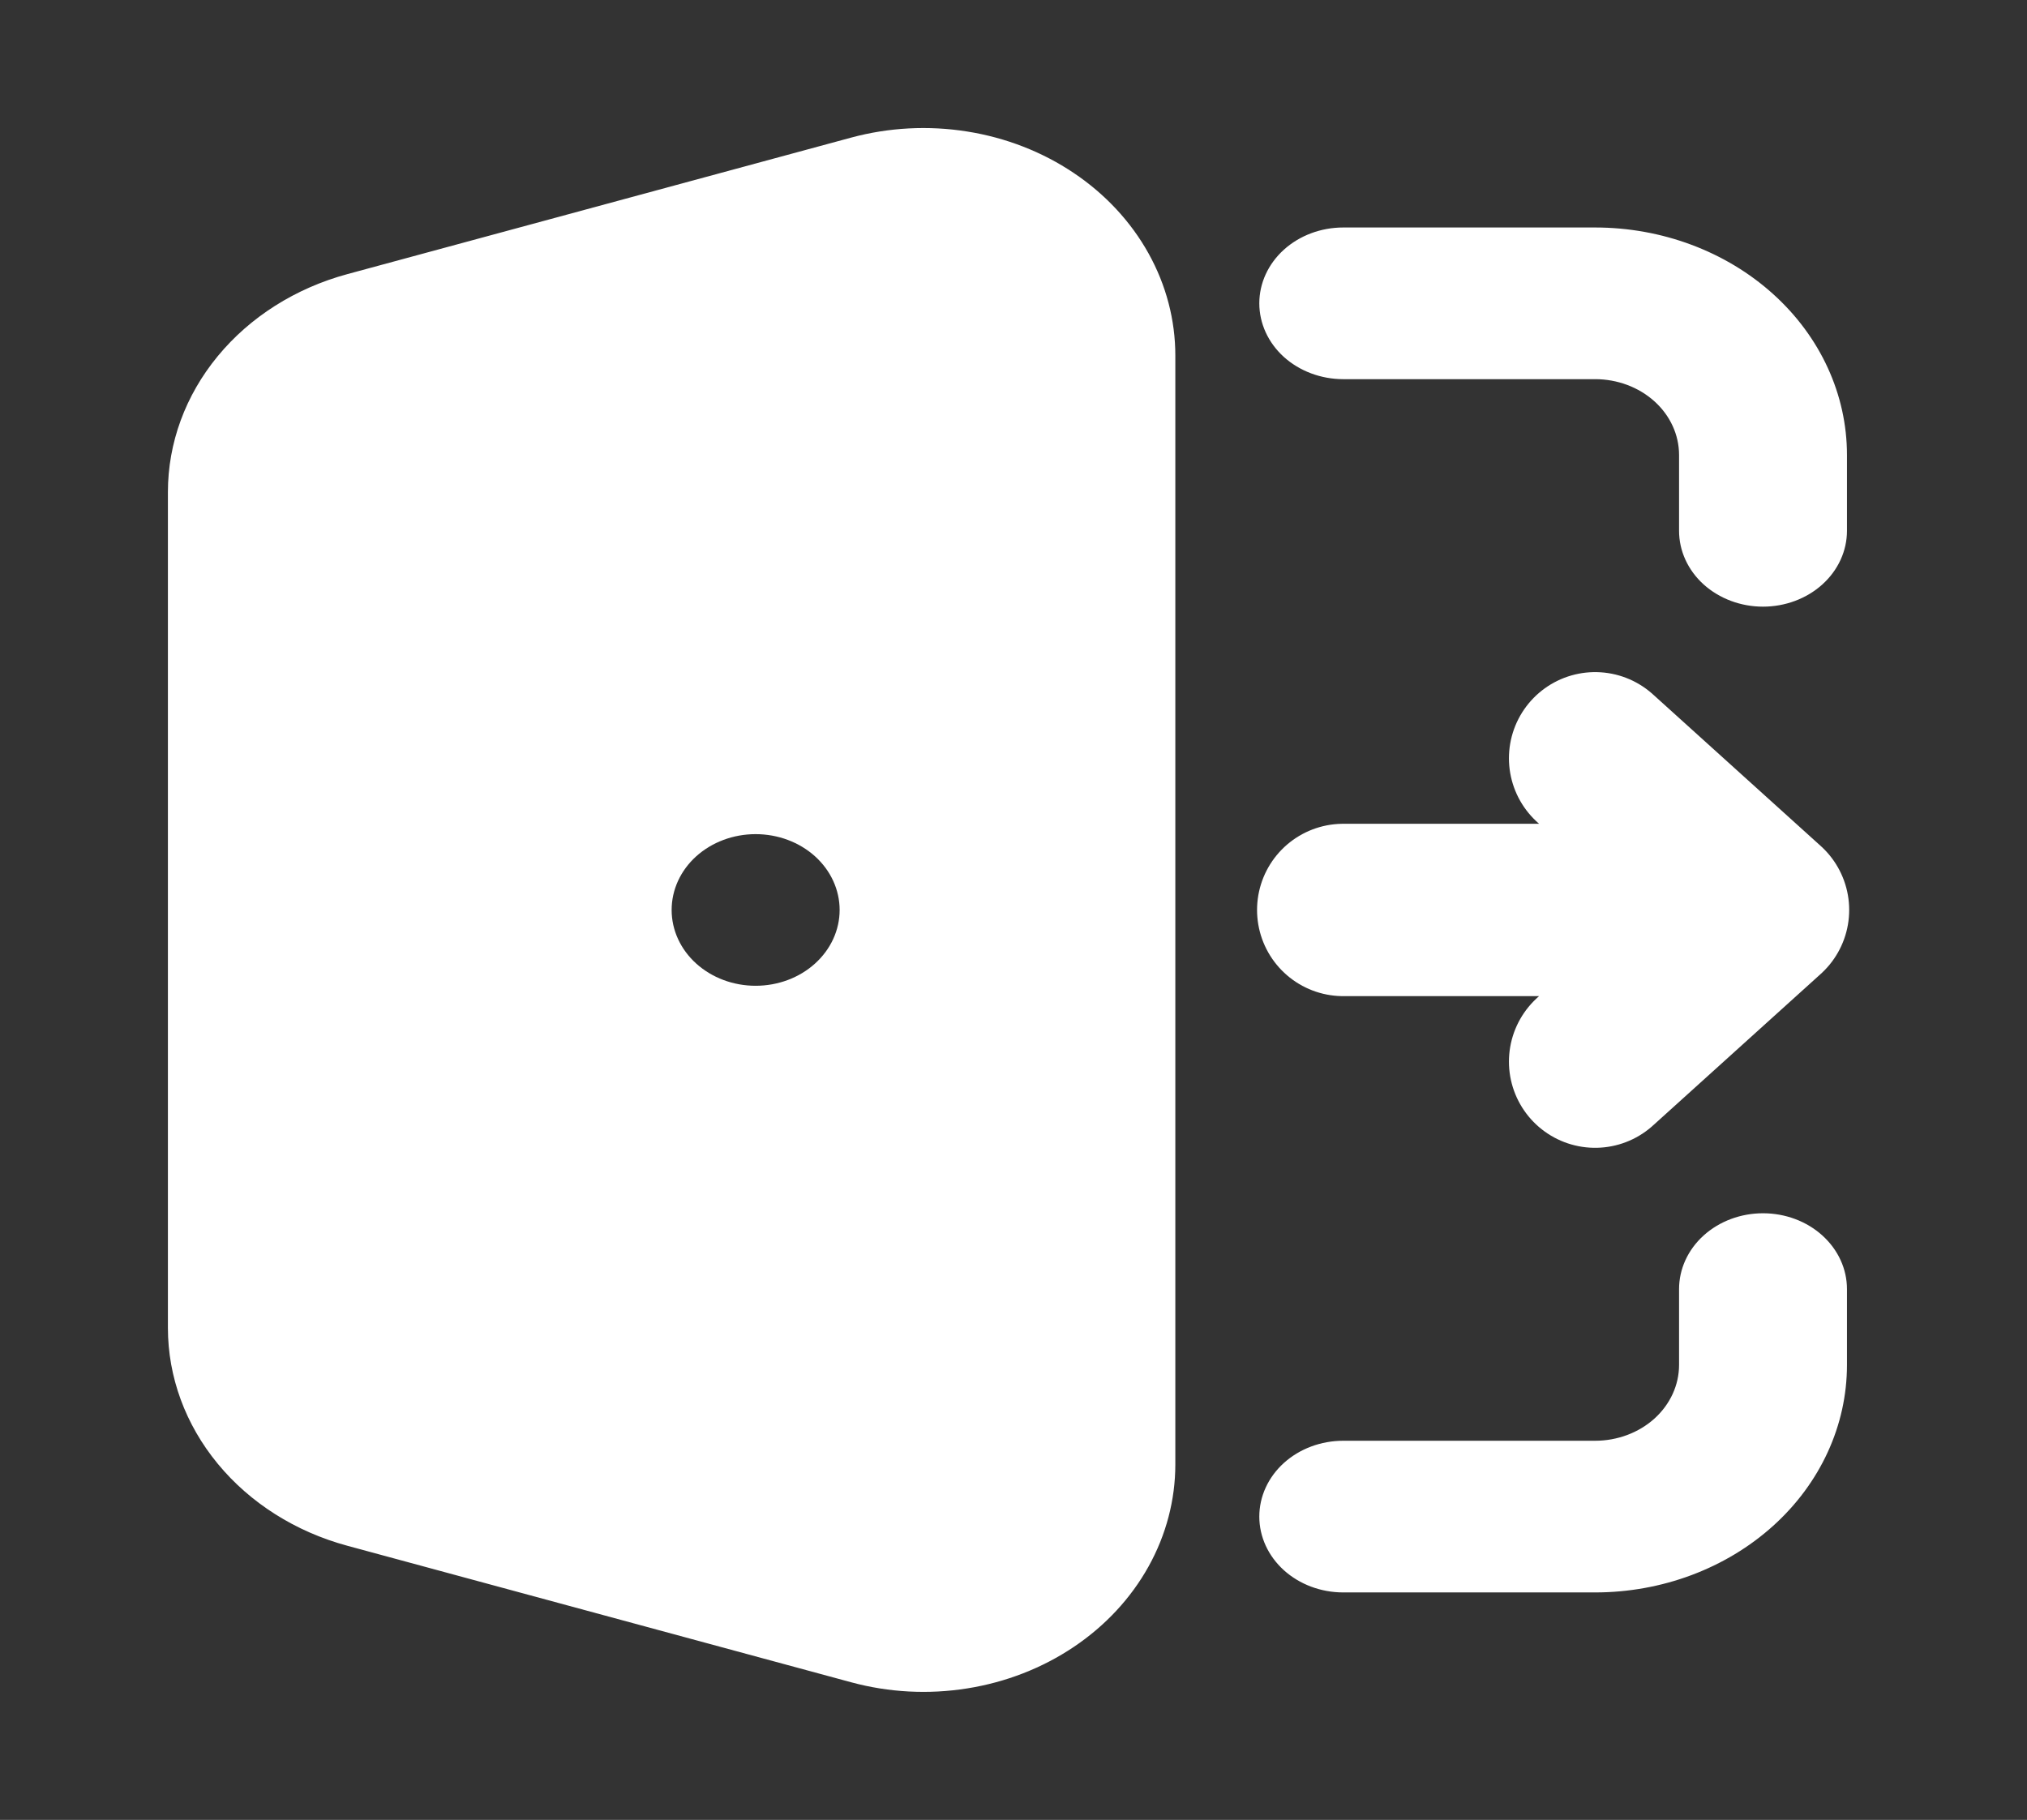 <svg width="49" height="44" viewBox="0 0 49 44" fill="none" xmlns="http://www.w3.org/2000/svg">
<rect x="0" y="0" width="49" height="44" fill="#333333" stroke="none"/>
<path fill-rule="evenodd" clip-rule="evenodd" d="M20.575 3.327C21.484 3.081 22.444 3.03 23.378 3.179C24.313 3.327 25.197 3.671 25.958 4.183C26.719 4.694 27.338 5.36 27.764 6.126C28.19 6.892 28.412 7.737 28.412 8.595V35.405C28.412 36.263 28.19 37.108 27.764 37.874C27.338 38.64 26.719 39.306 25.958 39.817C25.197 40.329 24.313 40.673 23.378 40.821C22.444 40.97 21.484 40.919 20.575 40.672L8.398 37.372C7.144 37.033 6.044 36.337 5.263 35.388C4.481 34.439 4.059 33.288 4.059 32.105V11.895C4.059 10.712 4.481 9.561 5.263 8.612C6.044 7.663 7.144 6.967 8.398 6.627L20.575 3.327V3.327ZM30.442 7.333C30.442 6.847 30.656 6.381 31.036 6.037C31.417 5.693 31.933 5.5 32.471 5.5H38.56C40.174 5.5 41.723 6.079 42.865 7.111C44.007 8.142 44.648 9.541 44.648 11V12.833C44.648 13.319 44.434 13.786 44.053 14.13C43.673 14.473 43.157 14.667 42.618 14.667C42.08 14.667 41.564 14.473 41.183 14.13C40.803 13.786 40.589 13.319 40.589 12.833V11C40.589 10.514 40.375 10.047 39.995 9.704C39.614 9.36 39.098 9.167 38.56 9.167H32.471C31.933 9.167 31.417 8.973 31.036 8.63C30.656 8.286 30.442 7.819 30.442 7.333ZM42.618 29.333C43.157 29.333 43.673 29.526 44.053 29.87C44.434 30.214 44.648 30.68 44.648 31.167V33C44.648 34.459 44.007 35.858 42.865 36.889C41.723 37.92 40.174 38.5 38.56 38.5H32.471C31.933 38.5 31.417 38.307 31.036 37.963C30.656 37.619 30.442 37.153 30.442 36.667C30.442 36.18 30.656 35.714 31.036 35.37C31.417 35.026 31.933 34.833 32.471 34.833H38.56C39.098 34.833 39.614 34.64 39.995 34.296C40.375 33.952 40.589 33.486 40.589 33V31.167C40.589 30.68 40.803 30.214 41.183 29.87C41.564 29.526 42.08 29.333 42.618 29.333ZM18.265 20.167C17.727 20.167 17.211 20.36 16.83 20.703C16.449 21.047 16.236 21.514 16.236 22C16.236 22.486 16.449 22.952 16.83 23.296C17.211 23.64 17.727 23.833 18.265 23.833H18.267C18.805 23.833 19.322 23.64 19.702 23.296C20.083 22.952 20.297 22.486 20.297 22C20.297 21.514 20.083 21.047 19.702 20.703C19.322 20.36 18.805 20.167 18.267 20.167H18.265Z" fill="white"/>
<path d="M42.618 22L38.56 25.667M32.471 22H42.618H32.471ZM42.618 22L38.56 18.333L42.618 22Z" stroke="white" stroke-width="4.167" stroke-linecap="round" stroke-linejoin="round"/>
</svg>
